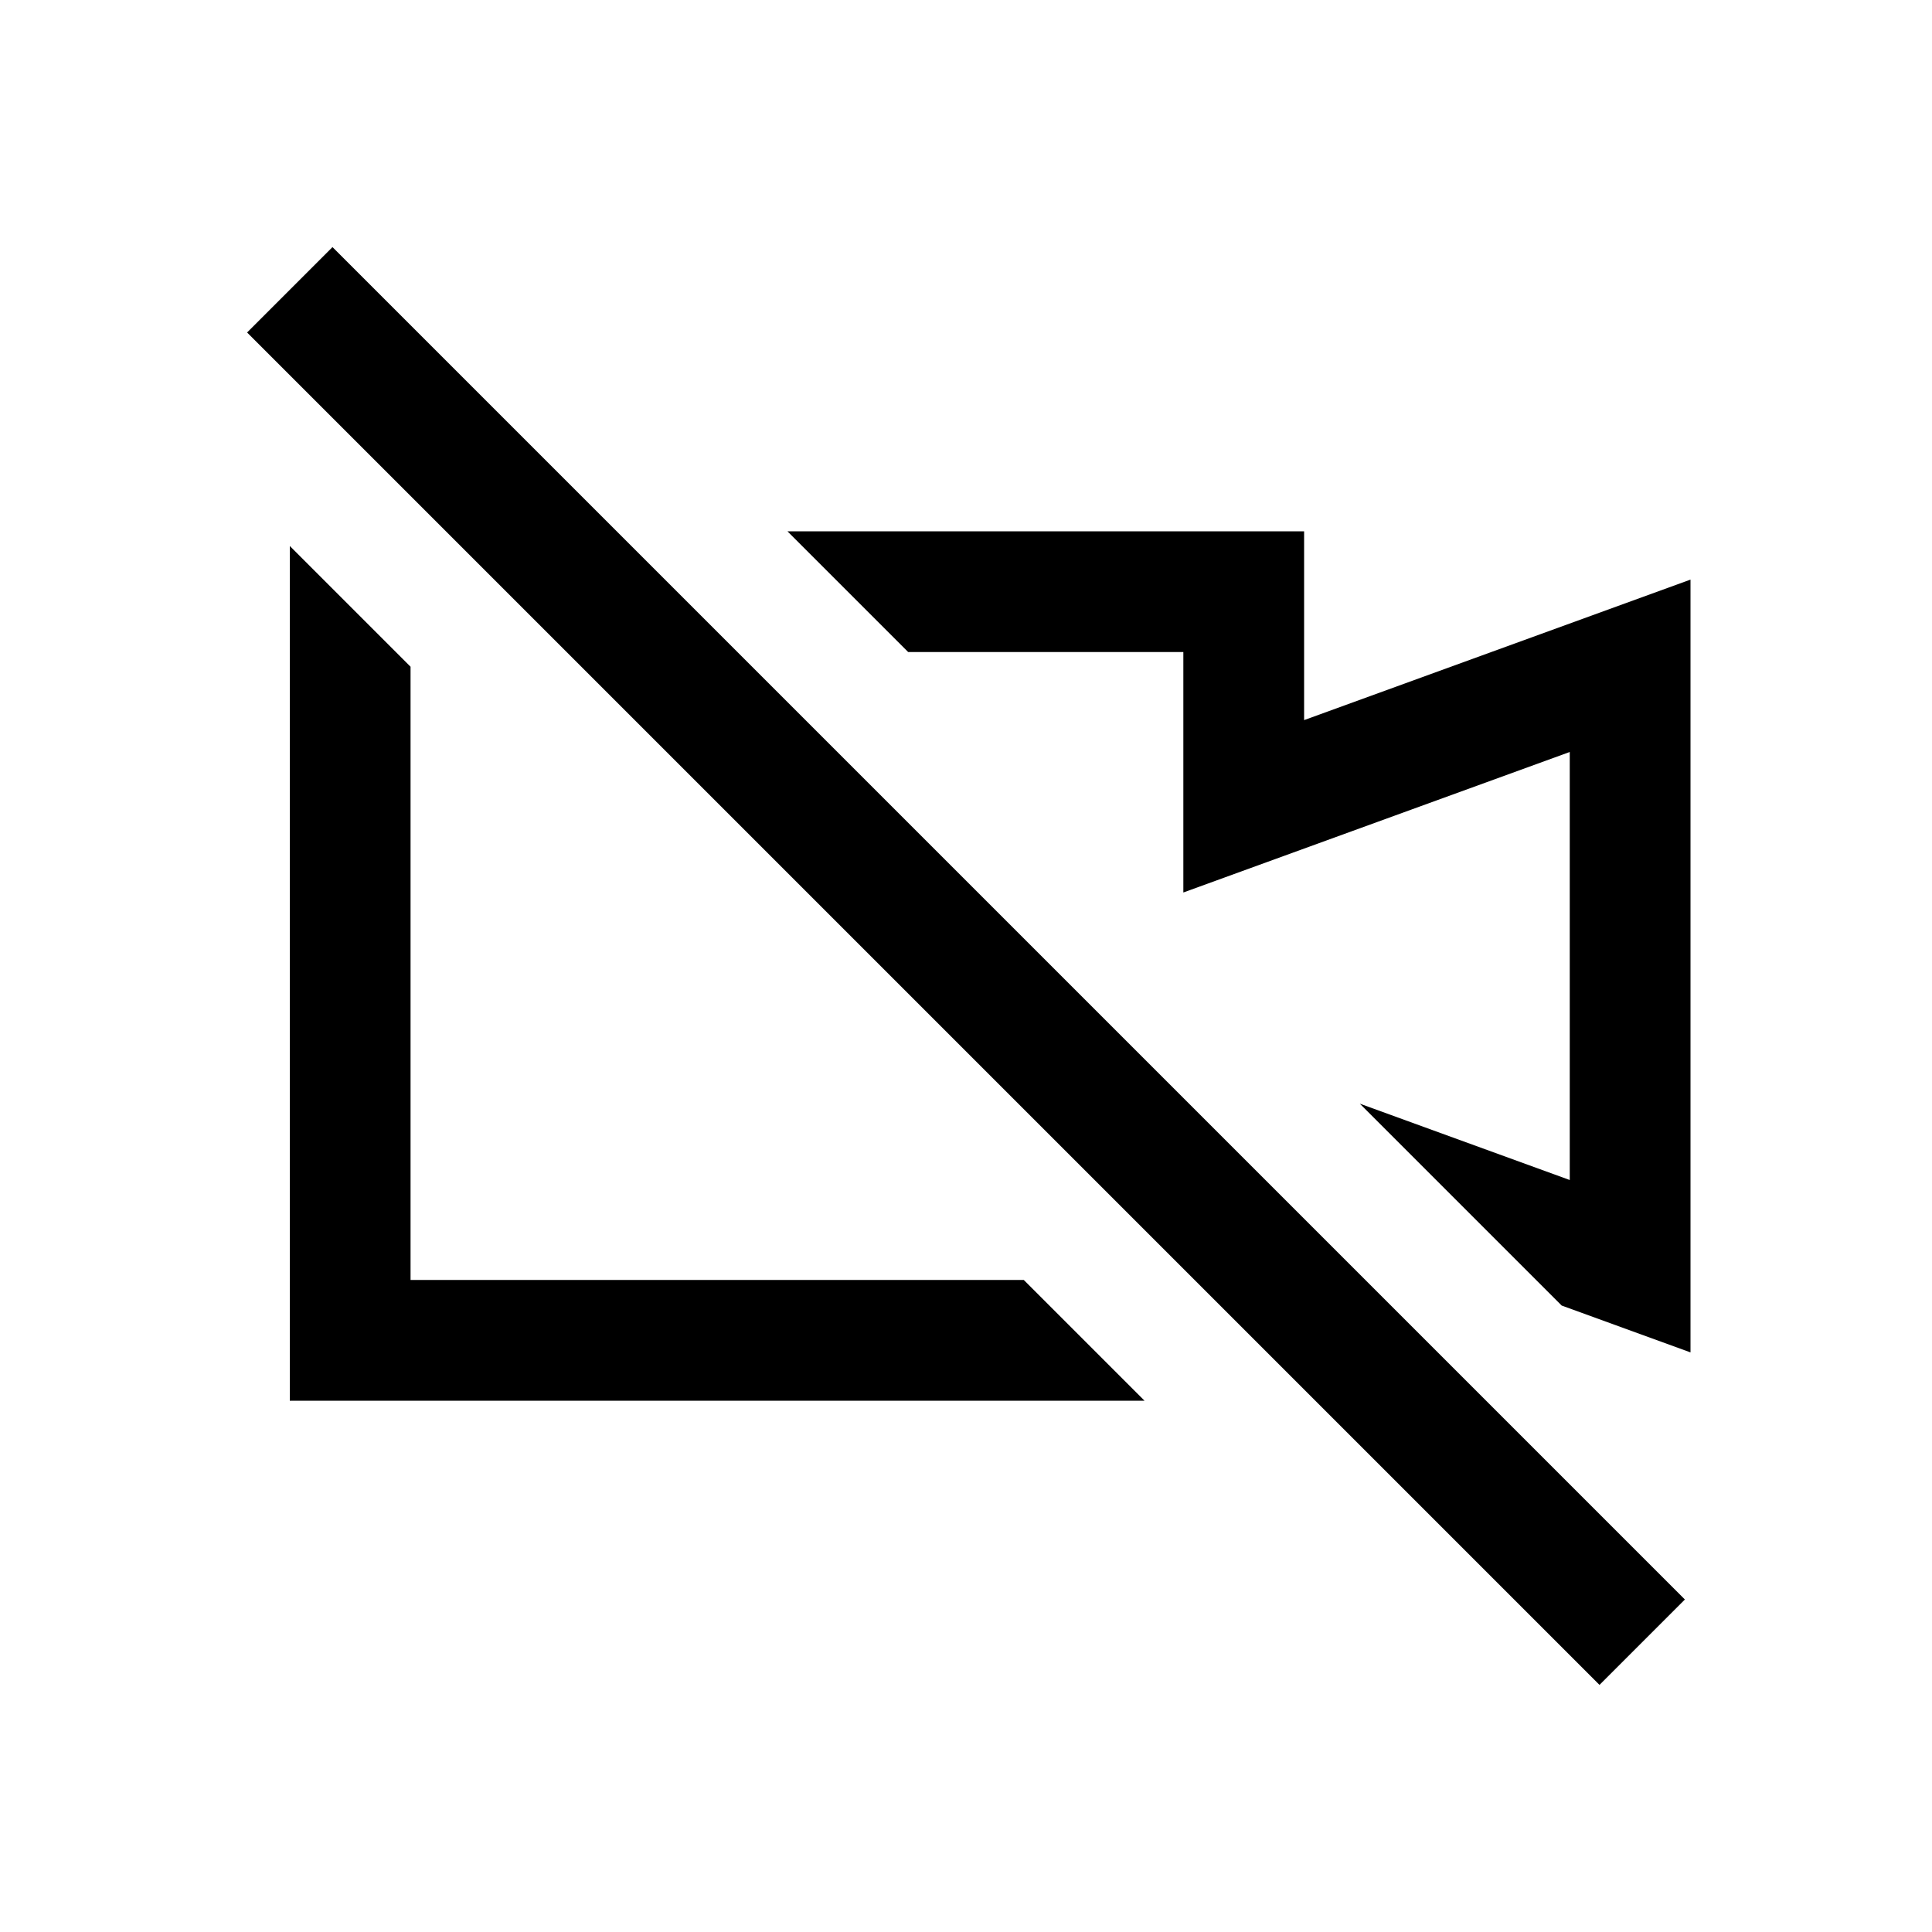 <svg width="40" height="40" viewBox="0 0 40 40" xmlns="http://www.w3.org/2000/svg">
<path d="M33.116 34.884L34.884 33.116L6.884 5.116L5.116 6.884L33.116 34.884Z"/>
<path d="M6 29V11.304L8.5 13.804V26.5H21.196L23.696 29H6Z"/>
<path d="M32.333 27.03L28.153 22.85L32.5 24.431V15.569L24.5 18.478V13.5H18.803L16.303 11H27V14.909L35 12V28L32.333 27.03Z"/>
</svg>
